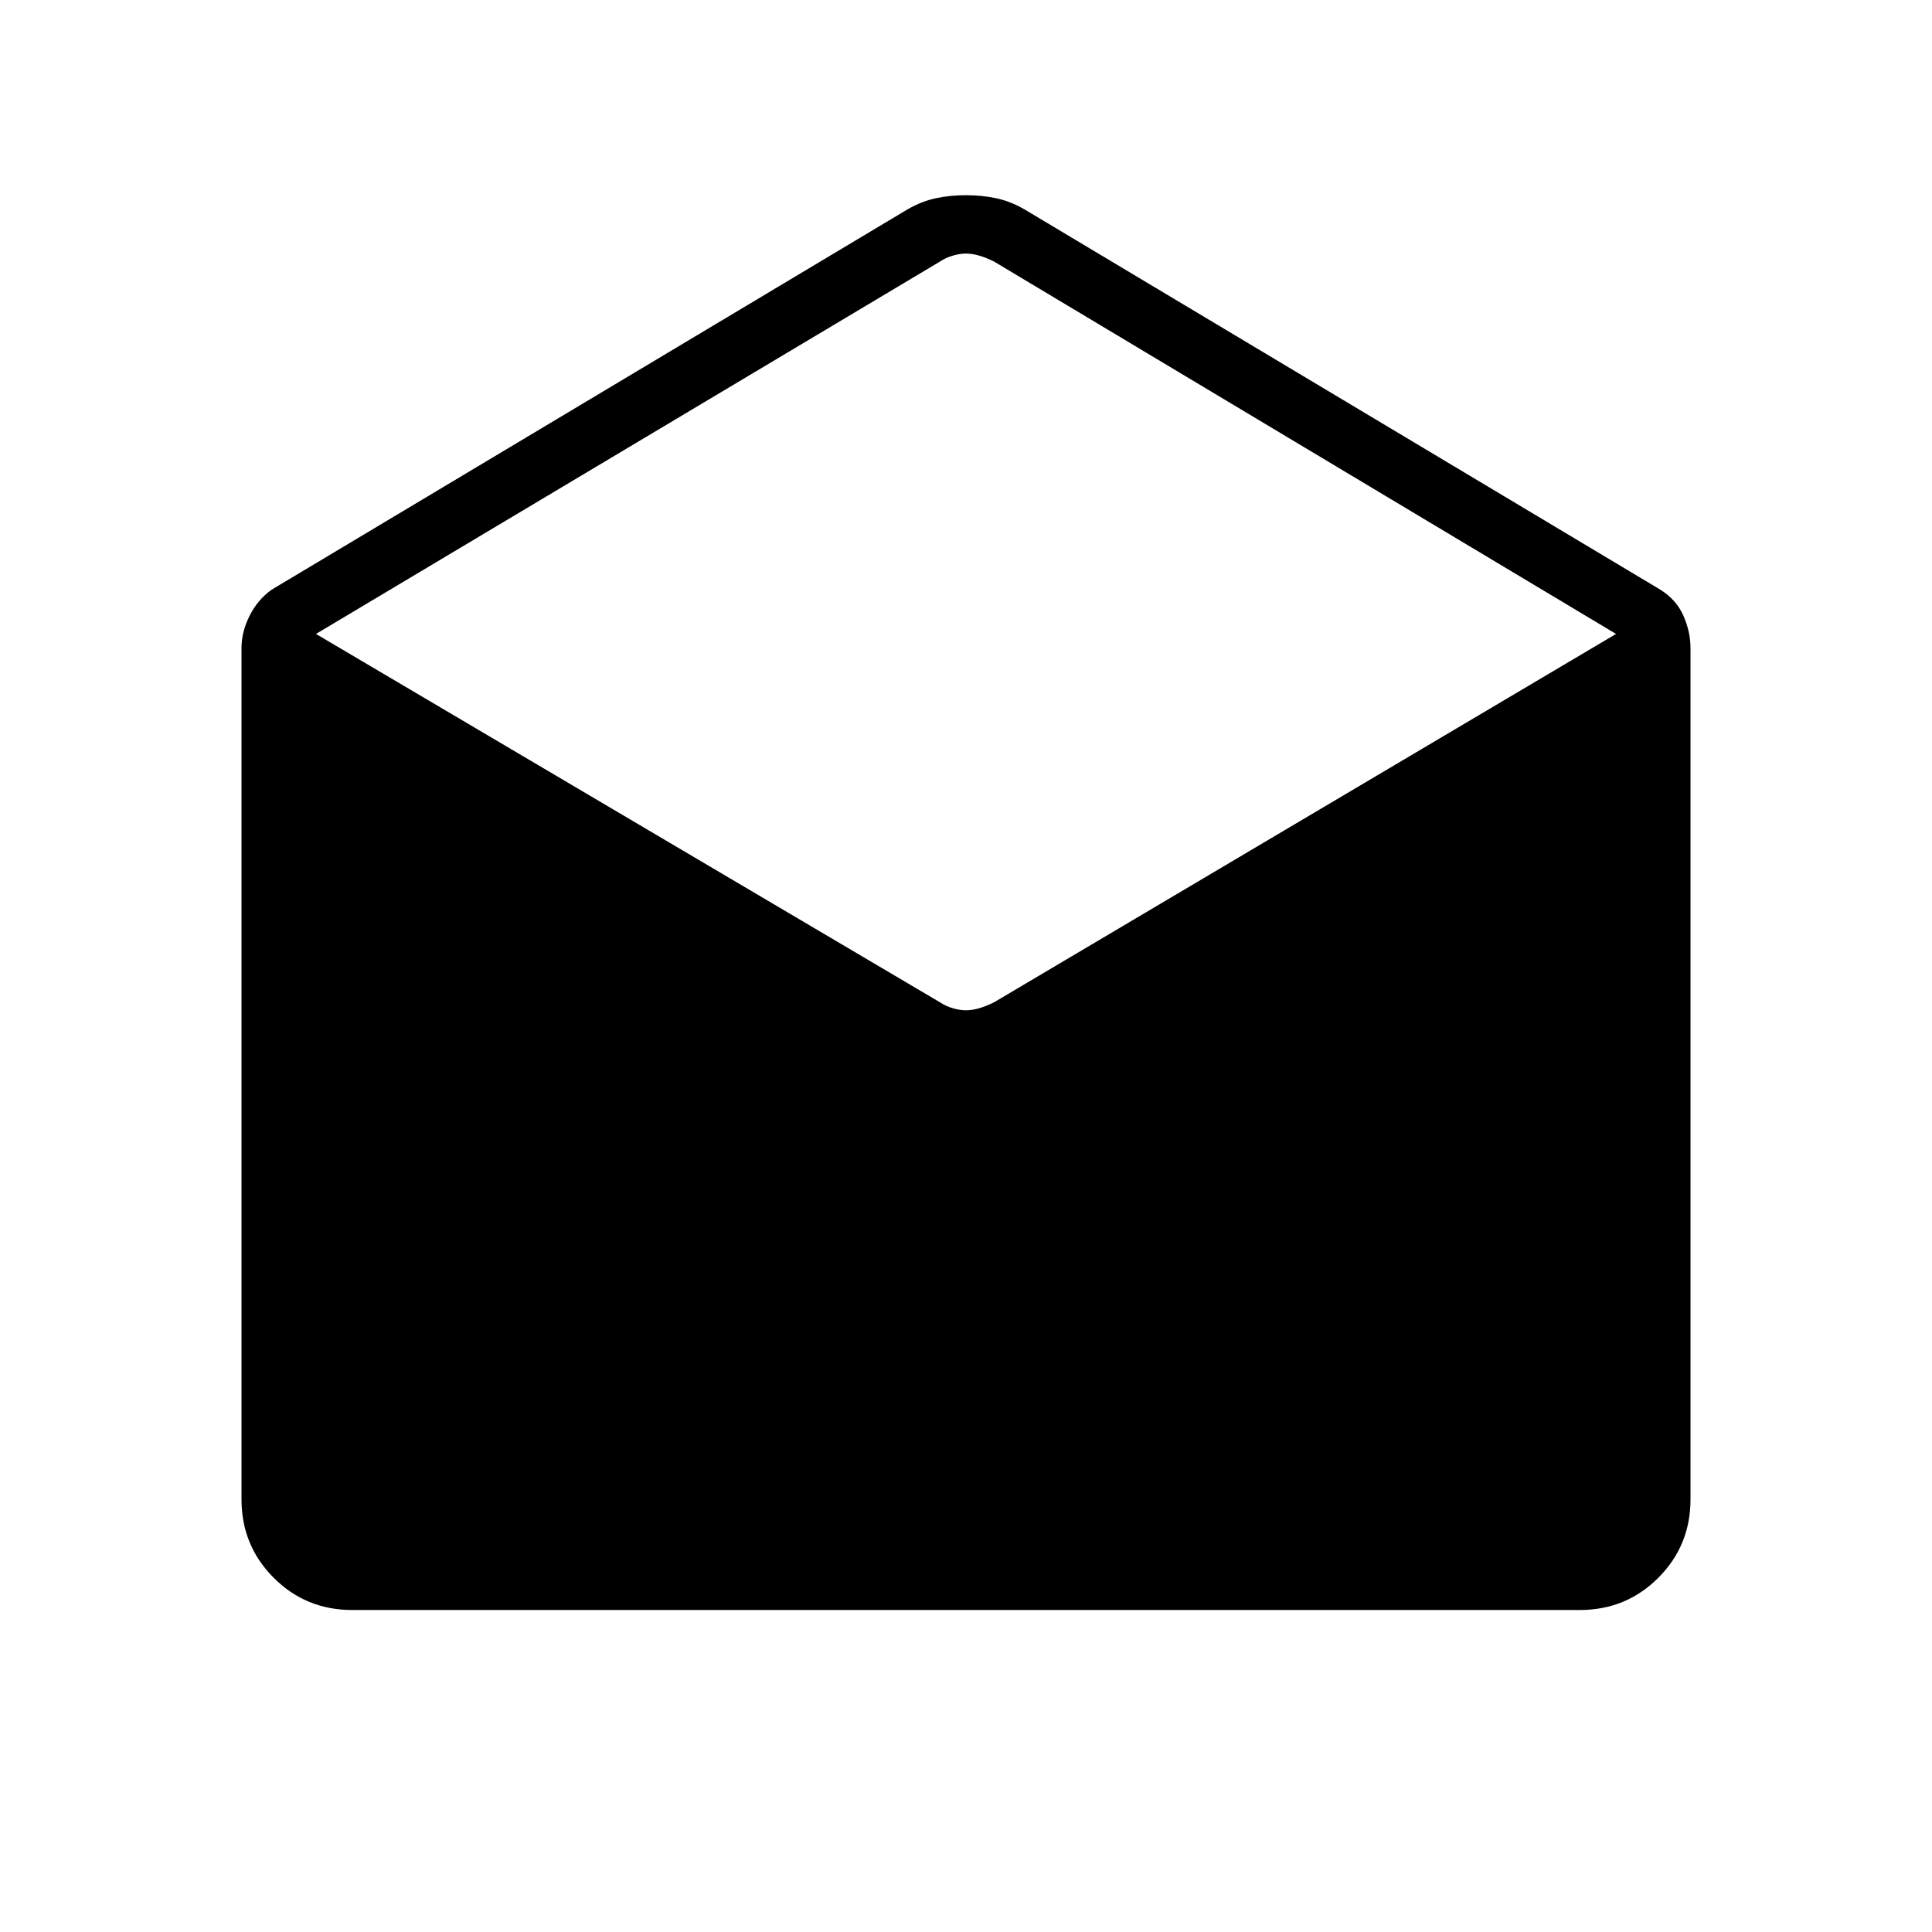 <svg xmlns="http://www.w3.org/2000/svg" width="48" height="48"><path d="M8.75 40q-1.15 0-1.95-.8T6 37.25V16.1q0-.4.2-.8t.55-.65l15.8-9.45q.35-.2.7-.275.35-.075.75-.075t.75.075q.35.075.7.275l15.8 9.45q.4.25.575.65.175.4.175.8v21.15q0 1.15-.8 1.95t-1.95.8zM24 25.1q.15 0 .325-.05.175-.05.375-.15l15.45-9.15L24.7 6.5q-.2-.1-.375-.15Q24.15 6.3 24 6.3q-.15 0-.325.05-.175.05-.325.15l-15.5 9.25 15.5 9.15q.15.1.325.15.175.05.325.05z"/></svg>